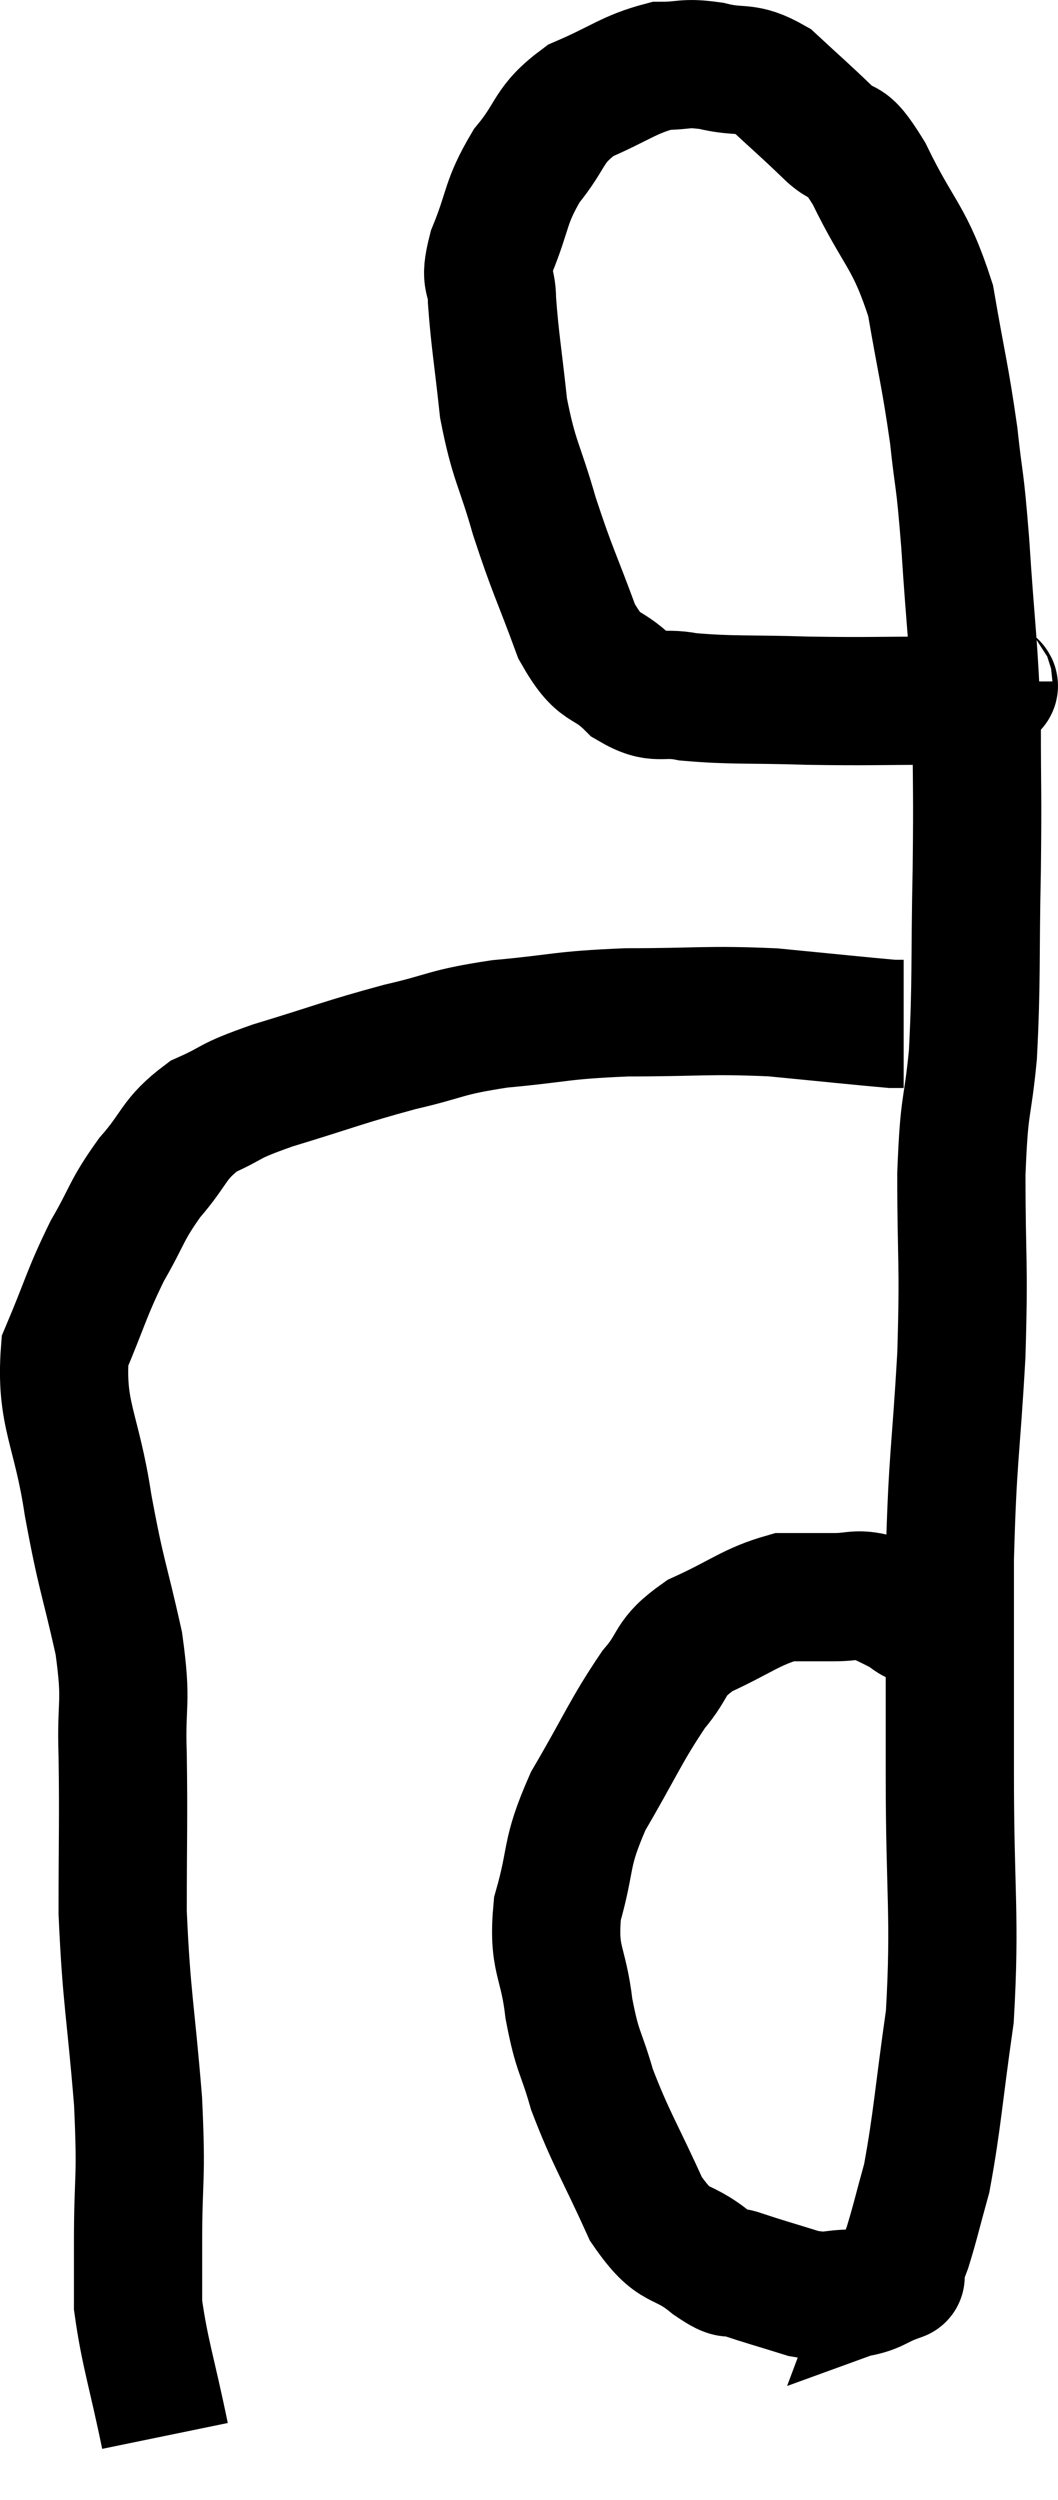 <svg xmlns="http://www.w3.org/2000/svg" viewBox="11.527 6.353 16.5 38.987" width="16.5" height="38.987"><path d="M 14.1 44.34 C 13.89 43.32, 13.785 43.05, 13.68 42.3 C 13.68 41.82, 13.68 42.135, 13.68 41.34 C 13.68 40.23, 13.74 40.41, 13.68 39.12 C 13.56 37.65, 13.5 37.53, 13.44 36.18 C 13.44 34.95, 13.455 34.77, 13.44 33.72 C 13.41 32.85, 13.515 32.955, 13.38 31.98 C 13.14 30.9, 13.11 30.96, 12.9 29.82 C 12.72 28.62, 12.465 28.41, 12.54 27.42 C 12.87 26.64, 12.87 26.535, 13.2 25.86 C 13.53 25.29, 13.485 25.245, 13.86 24.72 C 14.28 24.24, 14.22 24.12, 14.7 23.76 C 15.24 23.52, 15.015 23.55, 15.78 23.28 C 16.77 22.98, 16.875 22.92, 17.76 22.68 C 18.54 22.5, 18.435 22.455, 19.32 22.32 C 20.31 22.23, 20.235 22.185, 21.3 22.14 C 22.44 22.14, 22.545 22.095, 23.58 22.14 C 24.51 22.23, 24.93 22.275, 25.44 22.32 L 25.62 22.32" fill="none" stroke="black" stroke-width="2"></path><path d="M 26.94 16.98 C 26.94 17.04, 27.135 17.025, 26.94 17.1 C 26.55 17.19, 26.865 17.235, 26.16 17.28 C 25.14 17.28, 25.095 17.295, 24.12 17.28 C 23.19 17.25, 22.95 17.28, 22.26 17.22 C 21.81 17.13, 21.795 17.295, 21.36 17.04 C 20.94 16.62, 20.895 16.86, 20.52 16.2 C 20.19 15.3, 20.145 15.27, 19.86 14.4 C 19.62 13.56, 19.545 13.56, 19.38 12.72 C 19.29 11.88, 19.245 11.655, 19.2 11.04 C 19.2 10.65, 19.065 10.785, 19.2 10.26 C 19.47 9.6, 19.395 9.525, 19.74 8.94 C 20.16 8.43, 20.055 8.31, 20.58 7.92 C 21.21 7.65, 21.33 7.515, 21.84 7.38 C 22.23 7.38, 22.185 7.32, 22.62 7.38 C 23.1 7.5, 23.13 7.365, 23.58 7.62 C 24 8.01, 24.045 8.04, 24.42 8.4 C 24.75 8.73, 24.675 8.4, 25.08 9.06 C 25.56 10.05, 25.71 10.02, 26.04 11.04 C 26.22 12.09, 26.265 12.195, 26.4 13.14 C 26.49 13.98, 26.49 13.695, 26.58 14.82 C 26.67 16.23, 26.715 16.365, 26.76 17.64 C 26.76 18.78, 26.775 18.63, 26.76 19.92 C 26.73 21.36, 26.76 21.615, 26.7 22.8 C 26.61 23.73, 26.565 23.49, 26.52 24.66 C 26.52 26.07, 26.565 25.98, 26.52 27.48 C 26.43 29.07, 26.385 29.025, 26.34 30.66 C 26.34 32.34, 26.34 32.235, 26.34 34.02 C 26.34 35.91, 26.43 36.225, 26.34 37.8 C 26.16 39.06, 26.145 39.42, 25.98 40.32 C 25.83 40.86, 25.8 41.01, 25.68 41.4 C 25.59 41.64, 25.545 41.76, 25.5 41.88 C 25.5 41.88, 25.665 41.82, 25.5 41.88 C 25.17 42, 25.2 42.06, 24.84 42.12 C 24.45 42.12, 24.495 42.195, 24.06 42.12 C 23.58 41.97, 23.46 41.94, 23.1 41.82 C 22.86 41.73, 22.995 41.895, 22.62 41.64 C 22.11 41.22, 22.065 41.475, 21.6 40.8 C 21.18 39.87, 21.06 39.72, 20.76 38.94 C 20.58 38.31, 20.535 38.385, 20.4 37.68 C 20.31 36.9, 20.145 36.93, 20.22 36.12 C 20.46 35.28, 20.325 35.295, 20.7 34.44 C 21.21 33.57, 21.285 33.345, 21.72 32.7 C 22.08 32.28, 21.93 32.22, 22.44 31.86 C 23.1 31.56, 23.235 31.41, 23.76 31.26 C 24.15 31.26, 24.195 31.26, 24.54 31.26 C 24.84 31.26, 24.87 31.2, 25.14 31.26 C 25.38 31.38, 25.455 31.41, 25.62 31.5 C 25.71 31.56, 25.71 31.575, 25.8 31.62 C 25.89 31.65, 25.905 31.635, 25.98 31.68 C 26.04 31.74, 26.07 31.77, 26.1 31.8 L 26.1 31.8" fill="none" stroke="black" stroke-width="2"></path></svg>